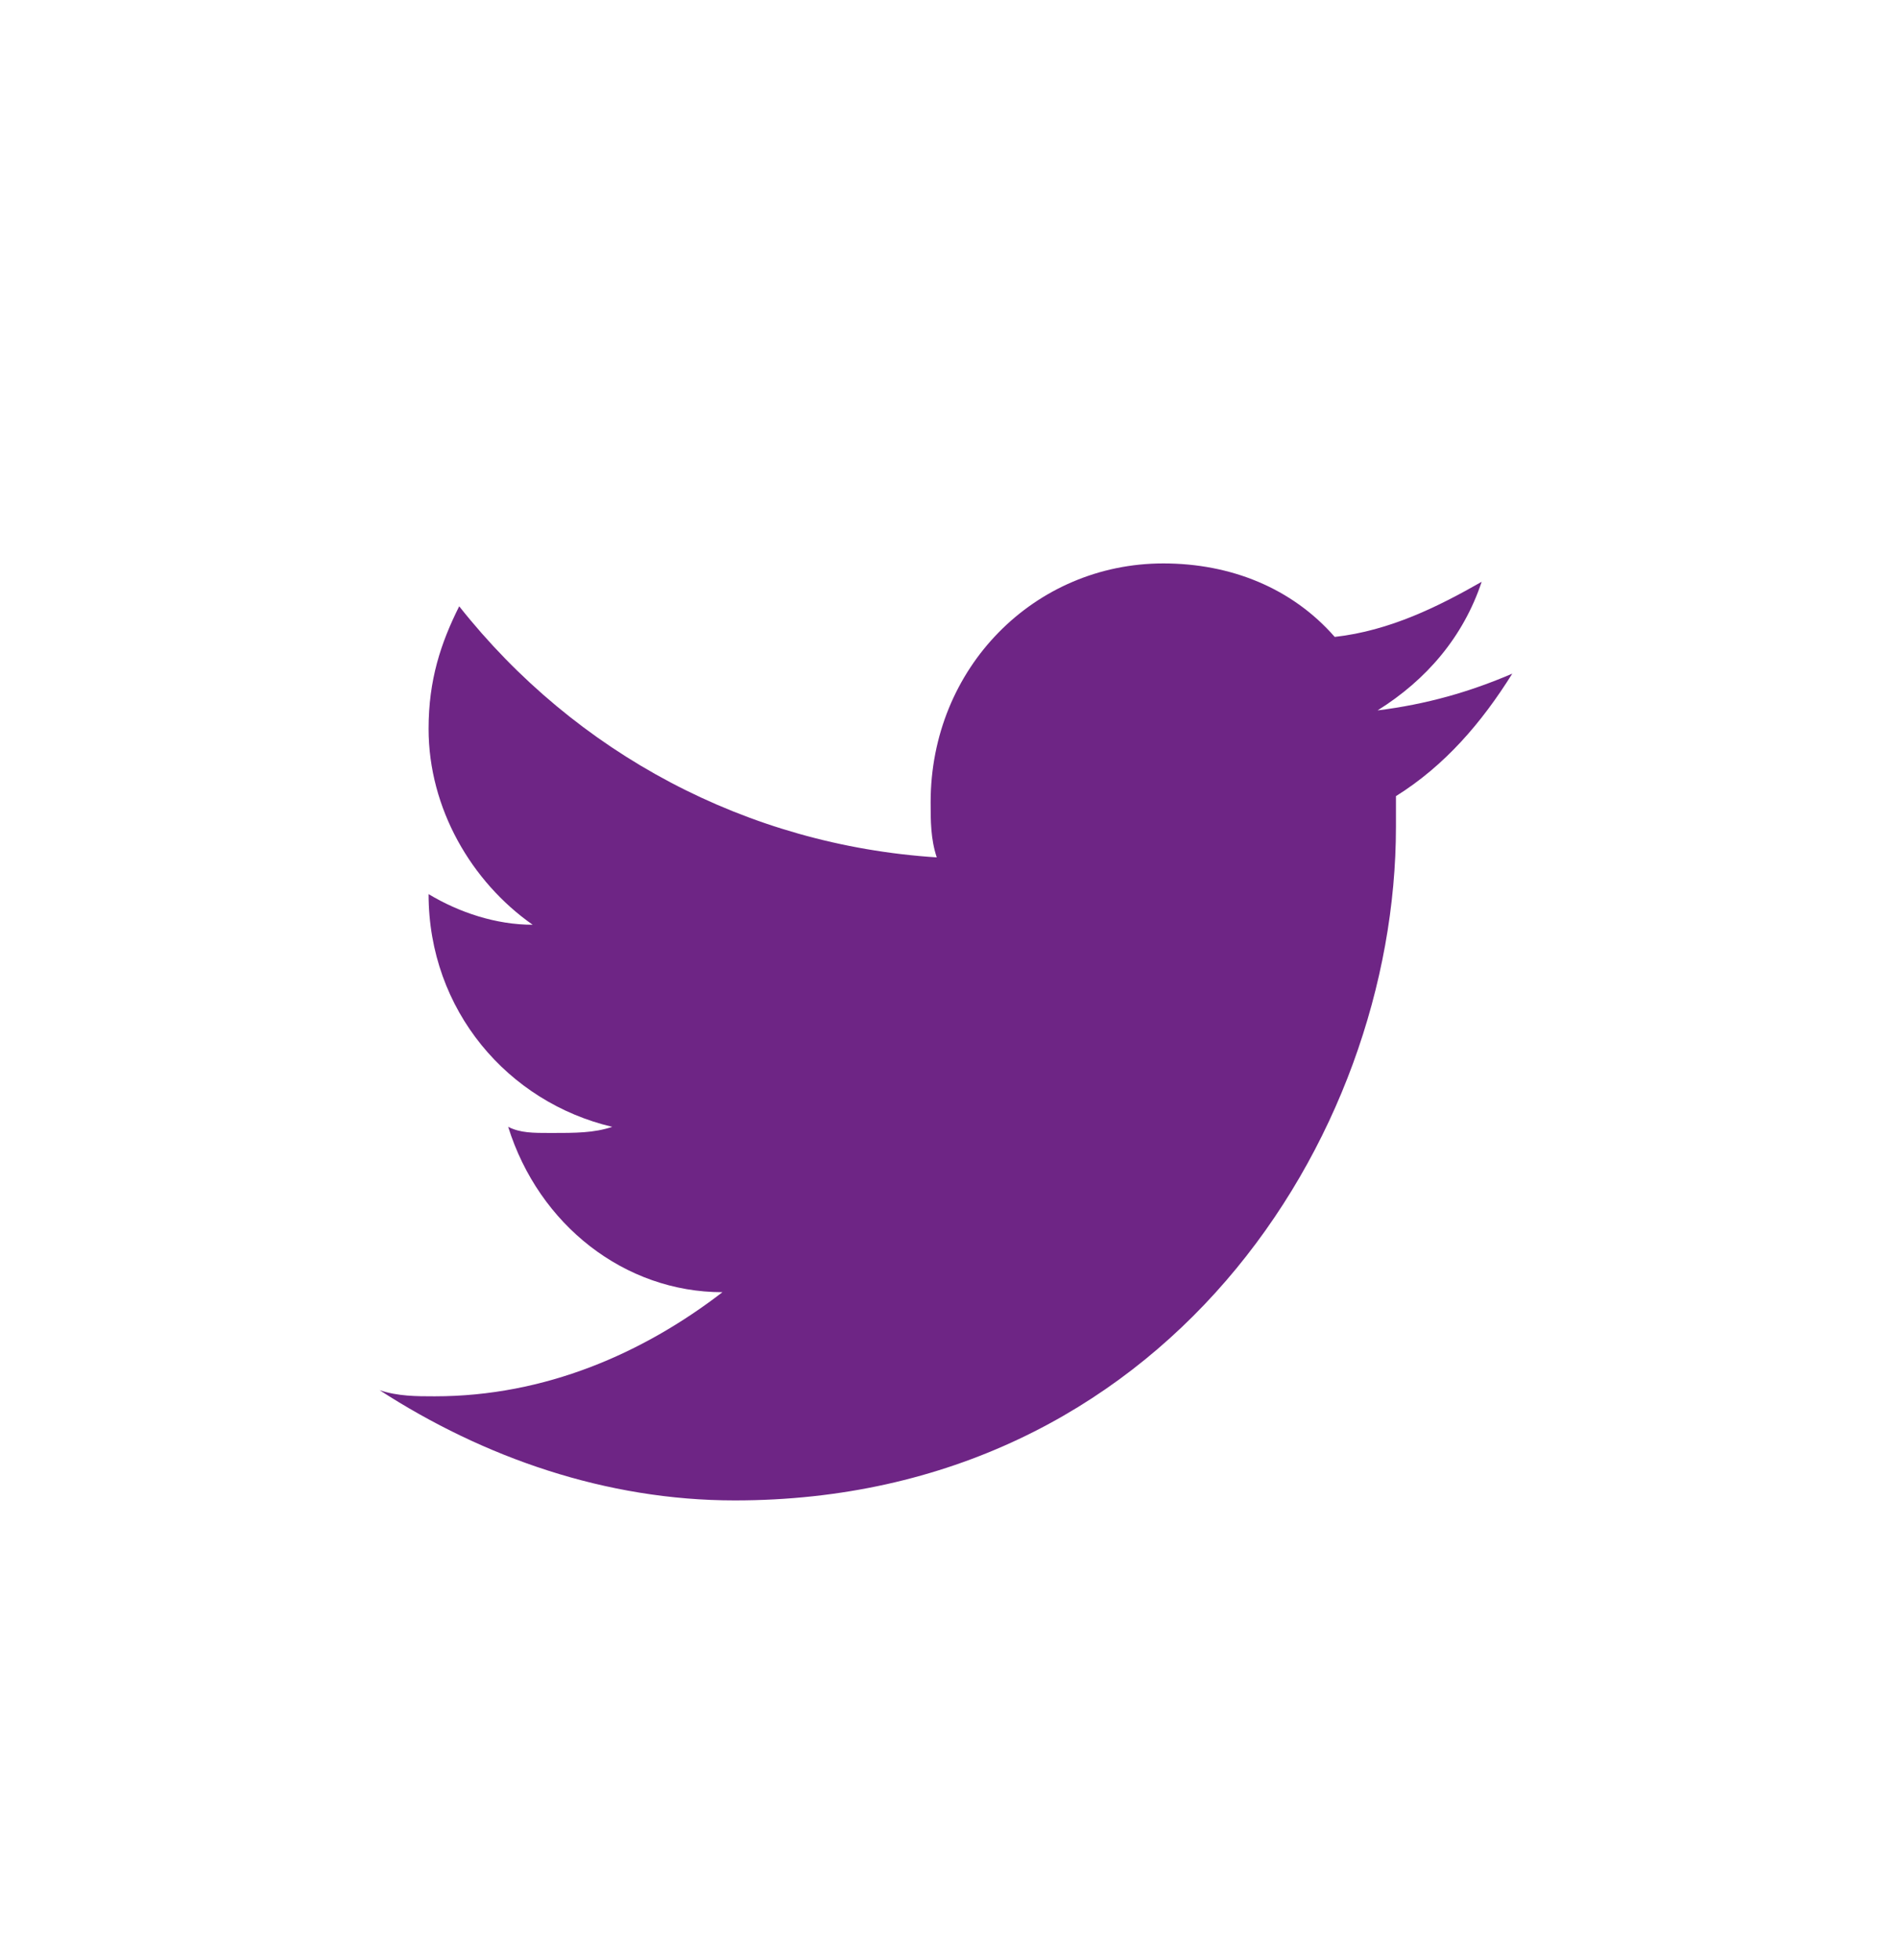 <?xml version="1.0" encoding="utf-8"?>
<!-- Generator: Adobe Illustrator 19.1.1, SVG Export Plug-In . SVG Version: 6.00 Build 0)  -->
<svg version="1.1" id="Capa_1" xmlns="http://www.w3.org/2000/svg" xmlns:xlink="http://www.w3.org/1999/xlink" x="0px" y="0px"
	 viewBox="0 0 31 32" style="enable-background:new 0 0 31 32;" xml:space="preserve">
<style type="text/css">
	.st1{fill:#6E2585;}
</style>
<g>
	<path class="st1" d="M24.7,11c-0.7,0.3-1.4,0.5-2.2,0.6c0.8-0.5,1.4-1.2,1.7-2.1c-0.7,0.4-1.5,0.8-2.4,0.9
		c-0.7-0.8-1.7-1.2-2.8-1.2c-2.1,0-3.8,1.7-3.8,3.9c0,0.3,0,0.6,0.1,0.9c-3.1-0.2-5.9-1.7-7.8-4.1c-0.3,0.6-0.5,1.2-0.5,2
		c0,1.3,0.7,2.5,1.7,3.2c-0.6,0-1.2-0.2-1.7-0.5v0c0,1.9,1.3,3.4,3,3.8c-0.3,0.1-0.6,0.1-1,0.1c-0.3,0-0.5,0-0.7-0.1
		c0.5,1.6,1.9,2.7,3.5,2.7c-1.3,1-2.9,1.7-4.7,1.7c-0.3,0-0.6,0-0.9-0.1c1.7,1.1,3.7,1.8,5.8,1.8c7,0,10.8-5.9,10.8-11l0-0.5
		C23.6,12.5,24.2,11.8,24.7,11z"/>
</g>
</svg>
